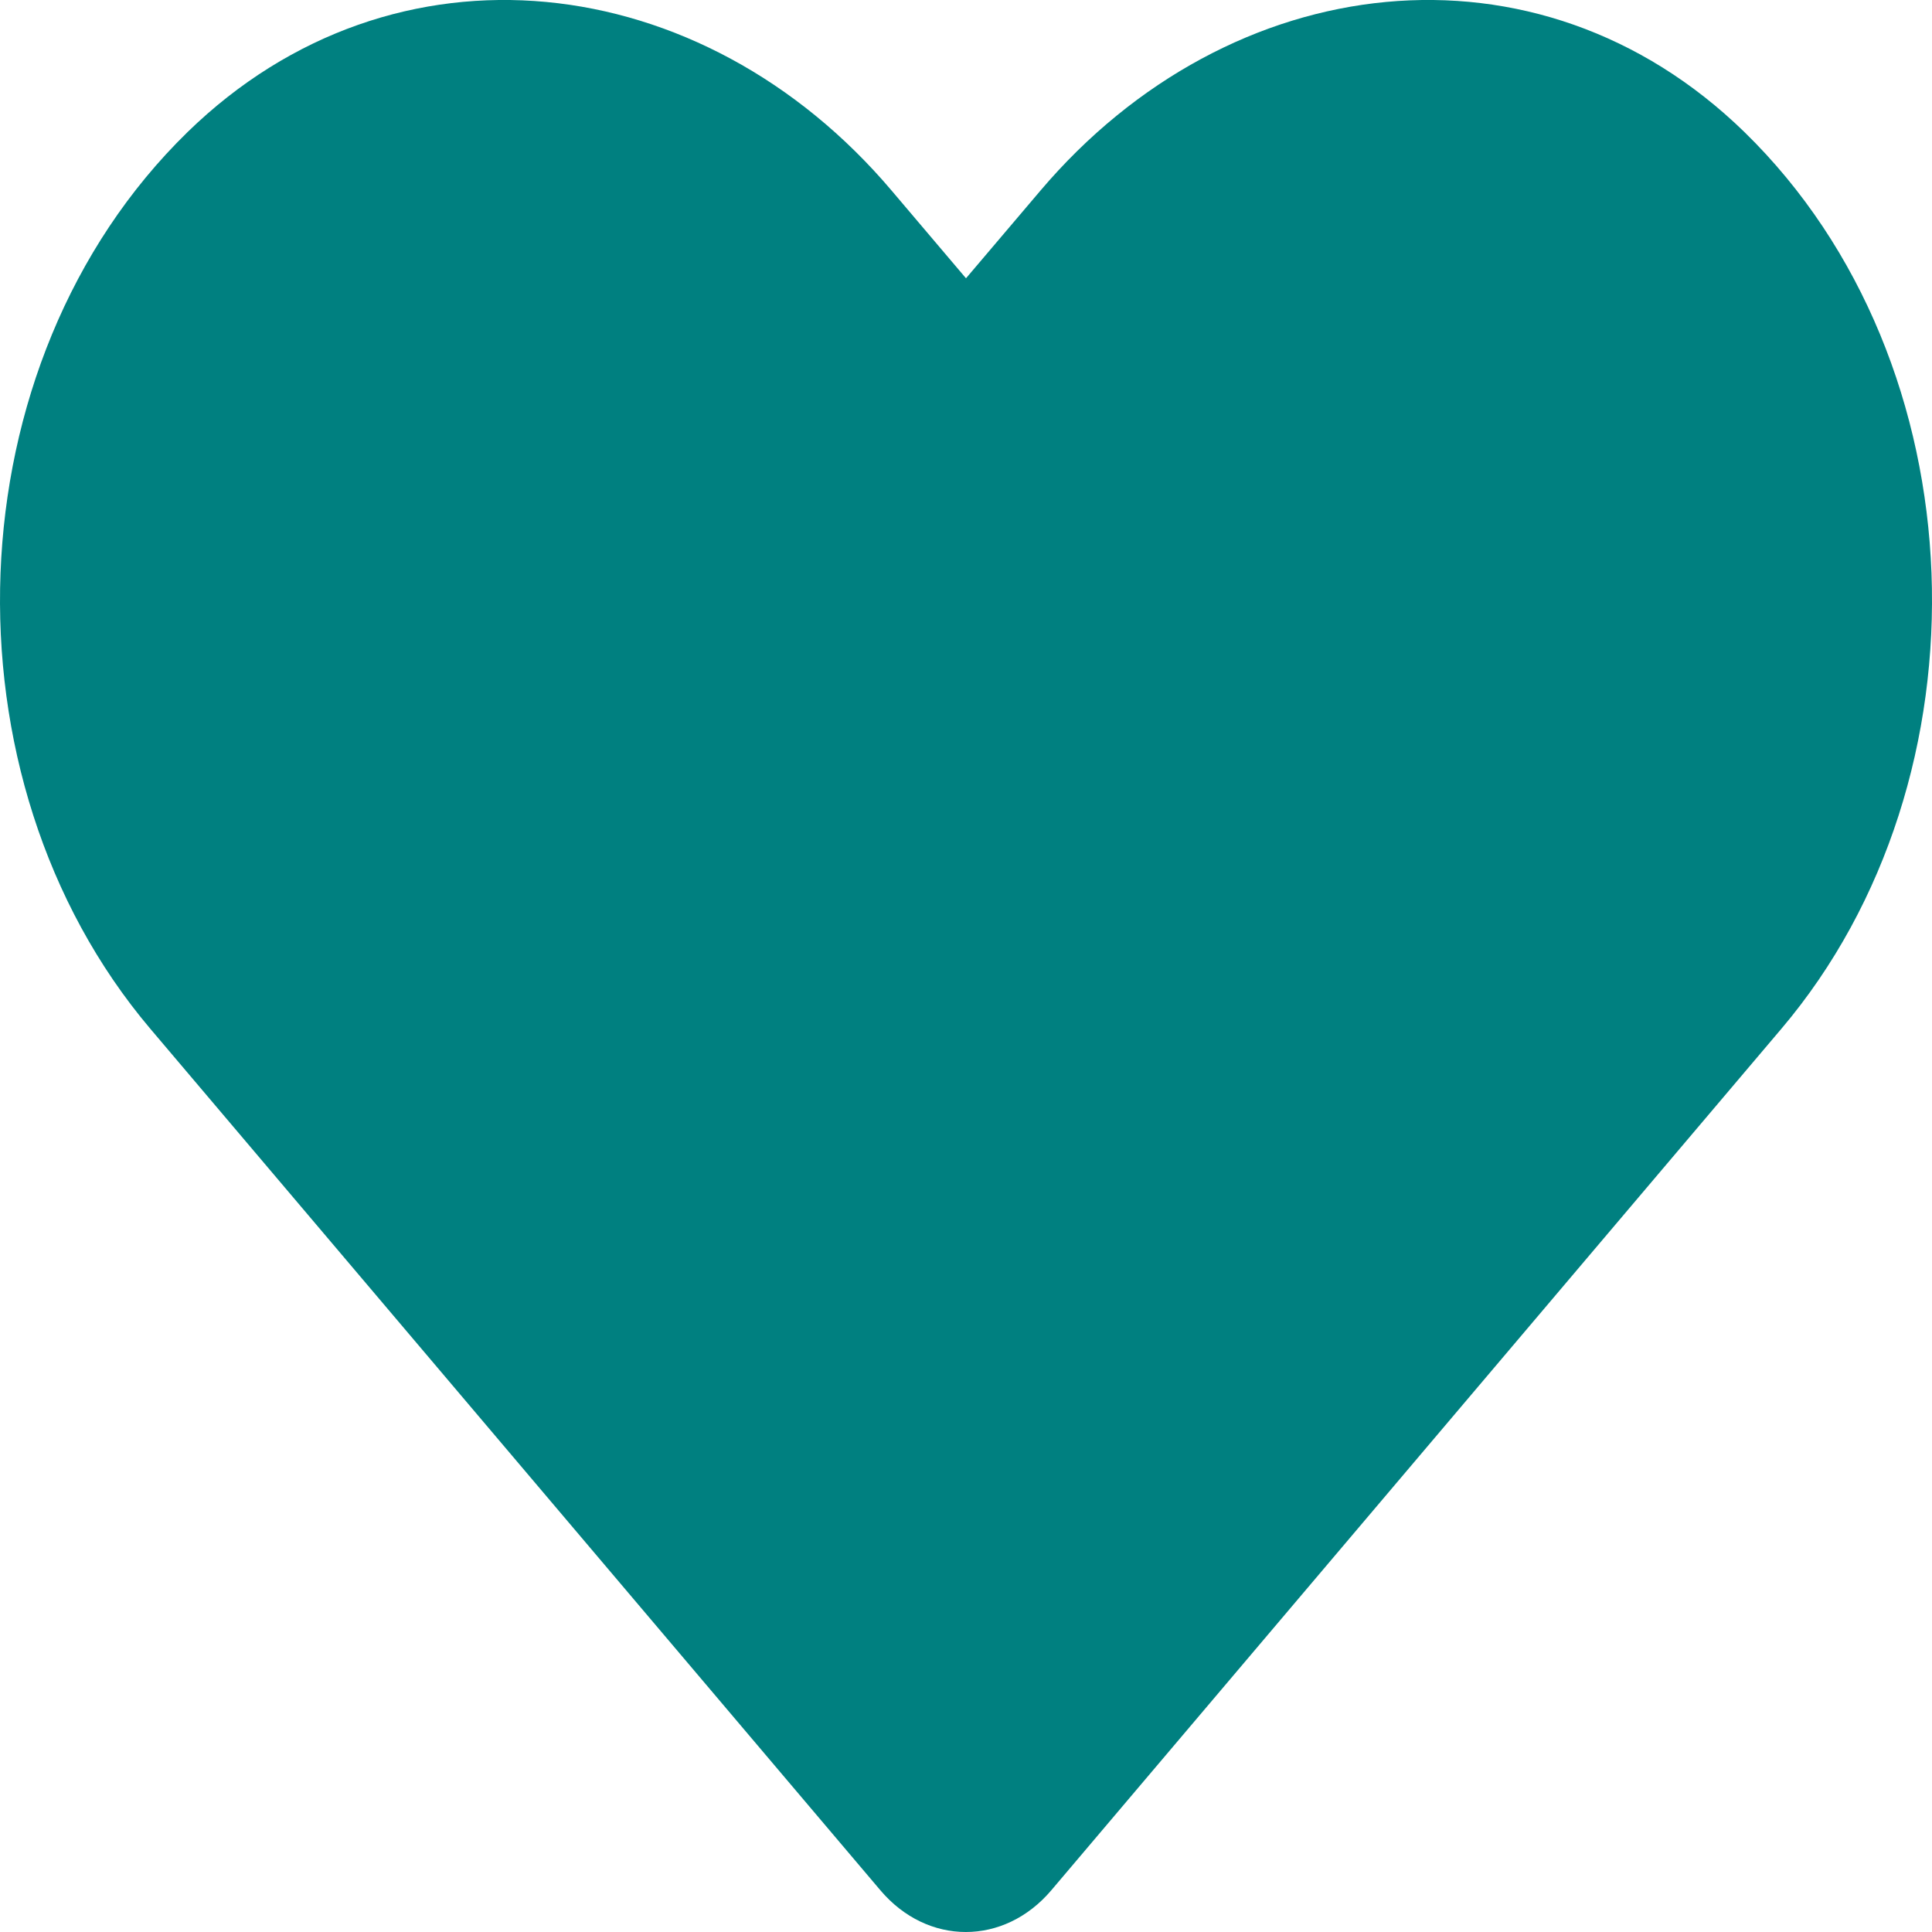 <svg width="25" height="25" viewBox="0 0 25 25" fill="none" xmlns="http://www.w3.org/2000/svg">
<path d="M22.573 1.709C19.898 -0.897 15.918 -0.428 13.462 2.468L12.5 3.601L11.539 2.468C9.087 -0.428 5.103 -0.897 2.427 1.709C-0.639 4.7 -0.8 10.069 1.944 13.311L11.392 24.46C12.002 25.18 12.993 25.18 13.604 24.46L23.052 13.311C25.801 10.069 25.64 4.7 22.573 1.709Z" fill="#008080"/>
</svg>
